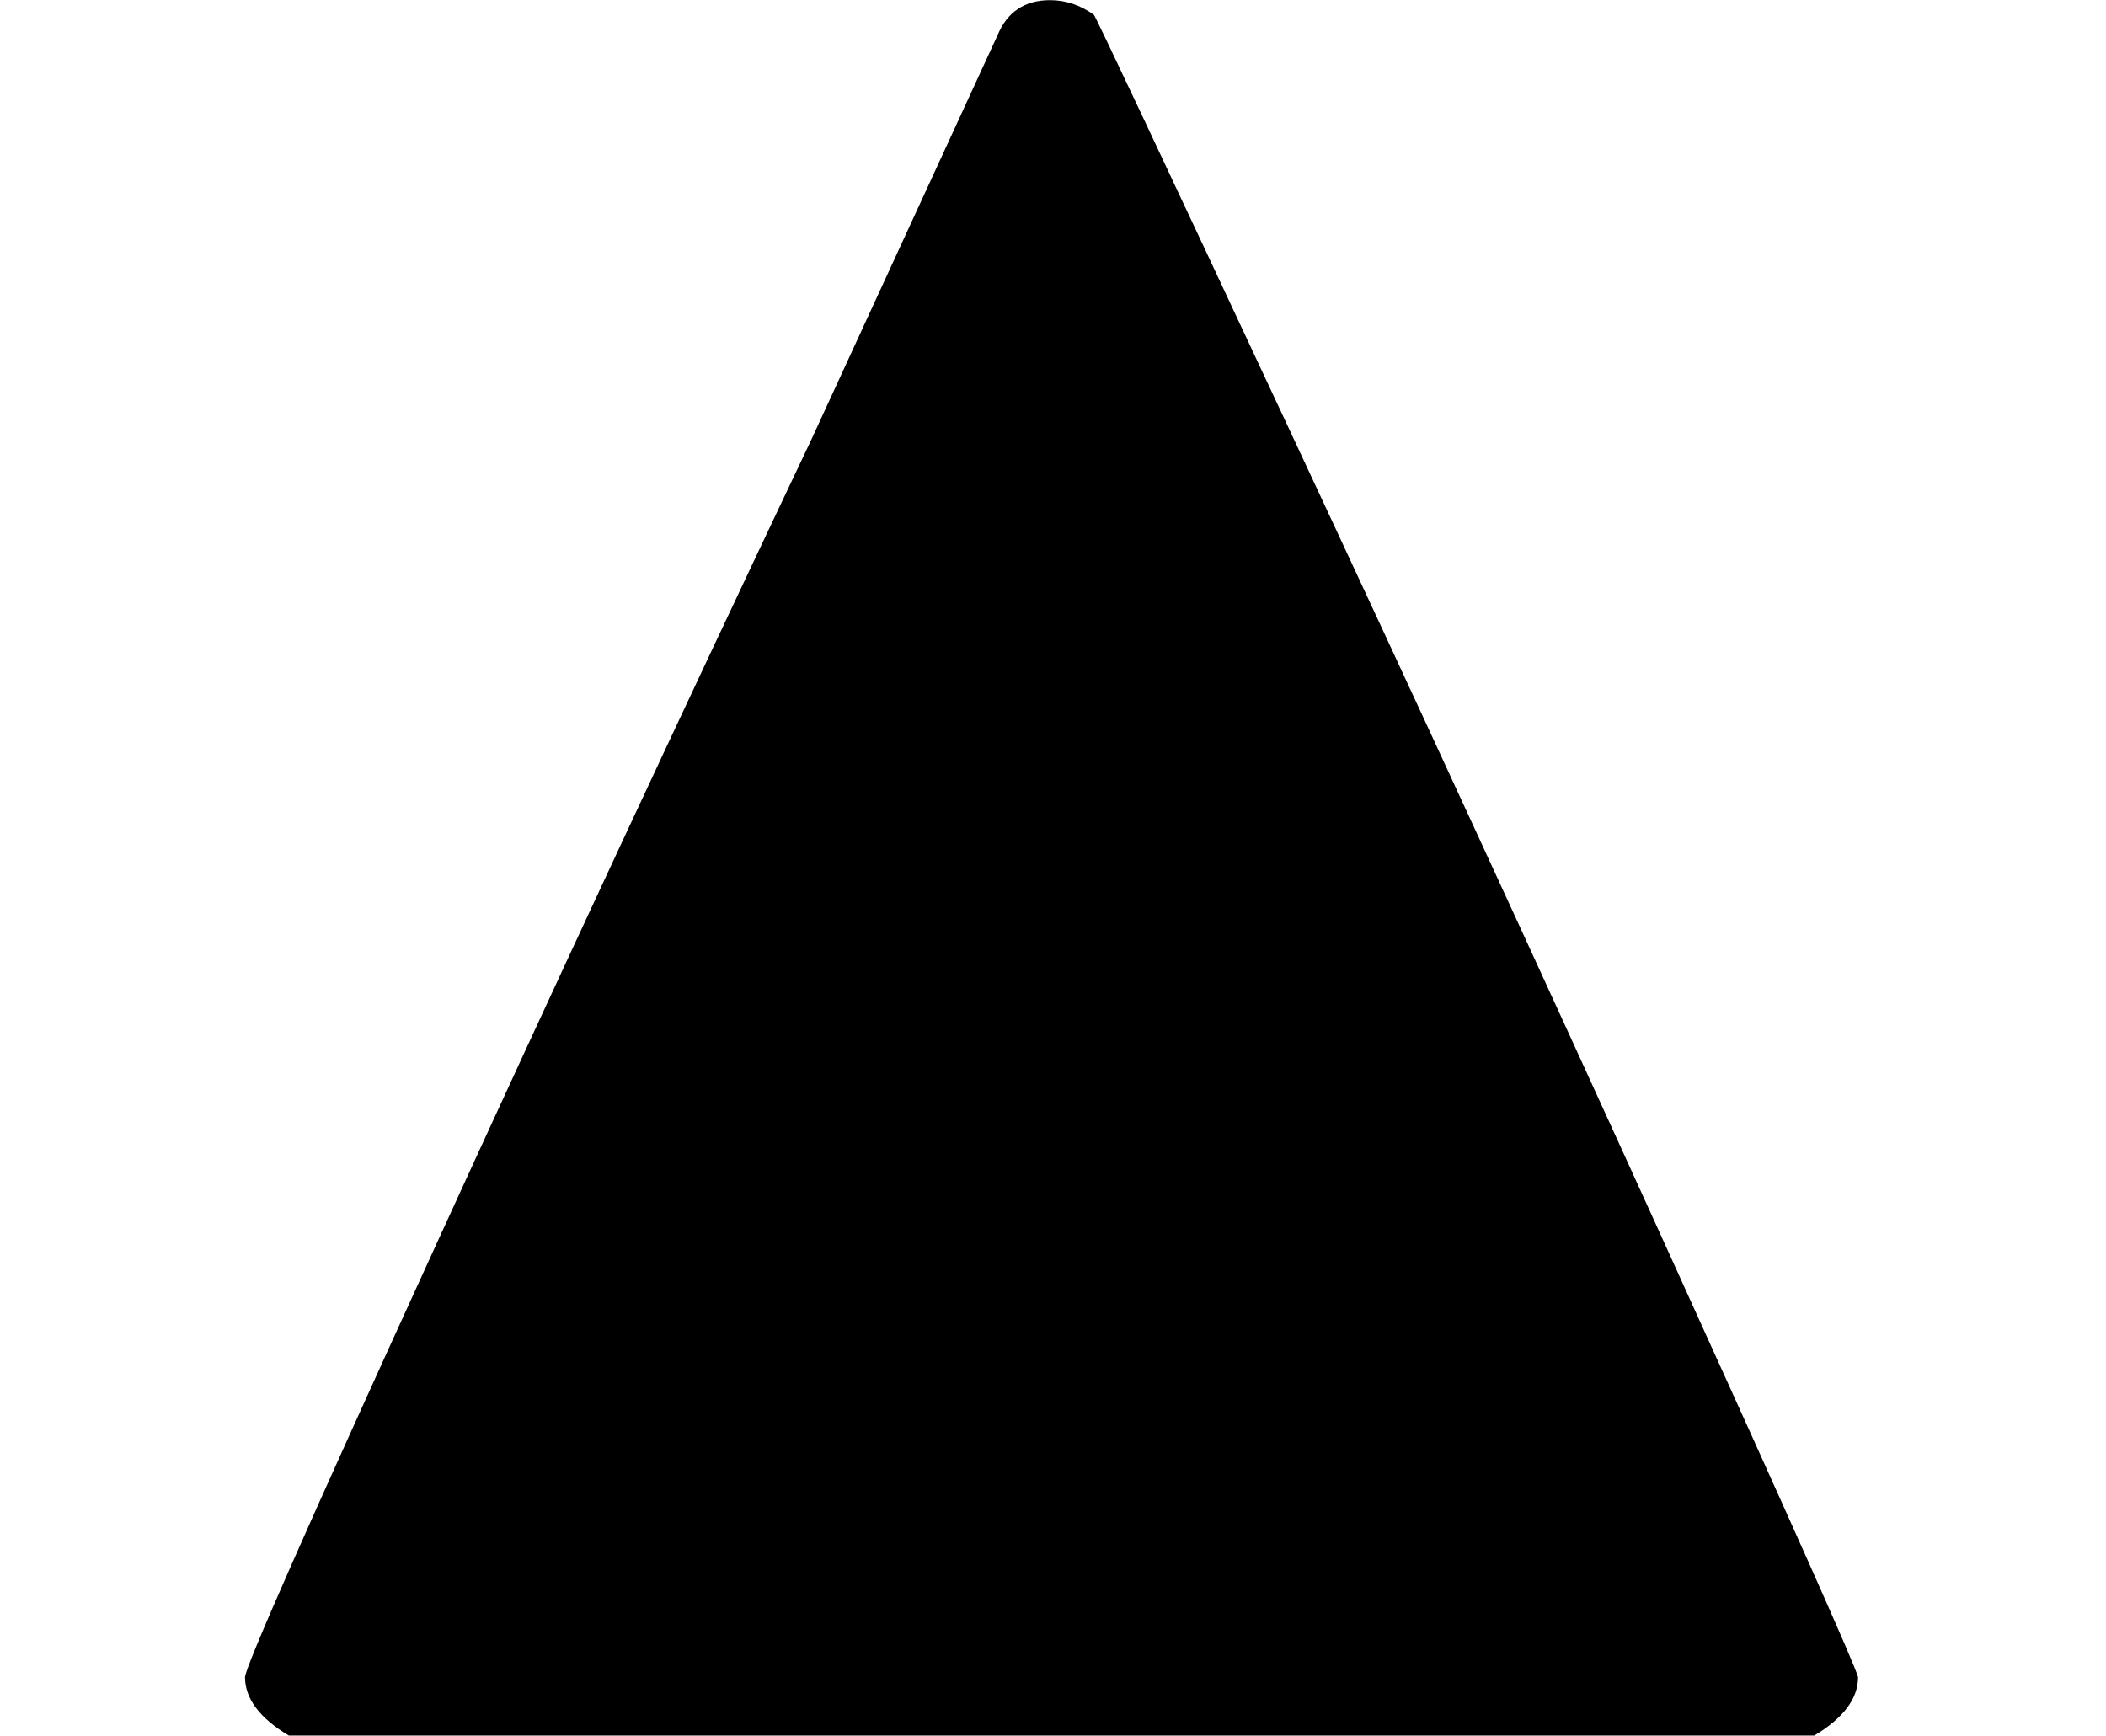 <?xml version="1.0" encoding="UTF-8" standalone="no" ?>
<svg xmlns="http://www.w3.org/2000/svg" width="1.633ex" height="1.346ex" viewBox="0 -575 722 595" xmlns:xlink="http://www.w3.org/1999/xlink" aria-hidden="true" style=""><defs><path id="MJX-266-TEX-I-25B4" d="M99 -20Q84 -11 84 0Q84 5 148 145T278 424L342 563Q347 575 360 575Q368 575 375 570Q376 569 441 430T571 148T637 0Q637 -11 622 -20H99Z"></path></defs><g stroke="currentColor" fill="currentColor" stroke-width="0" transform="matrix(1 0 0 -1 0 0)"><g data-mml-node="math"><g data-mml-node="mi"><use xlink:href="#MJX-266-TEX-I-25B4"></use></g></g></g></svg>